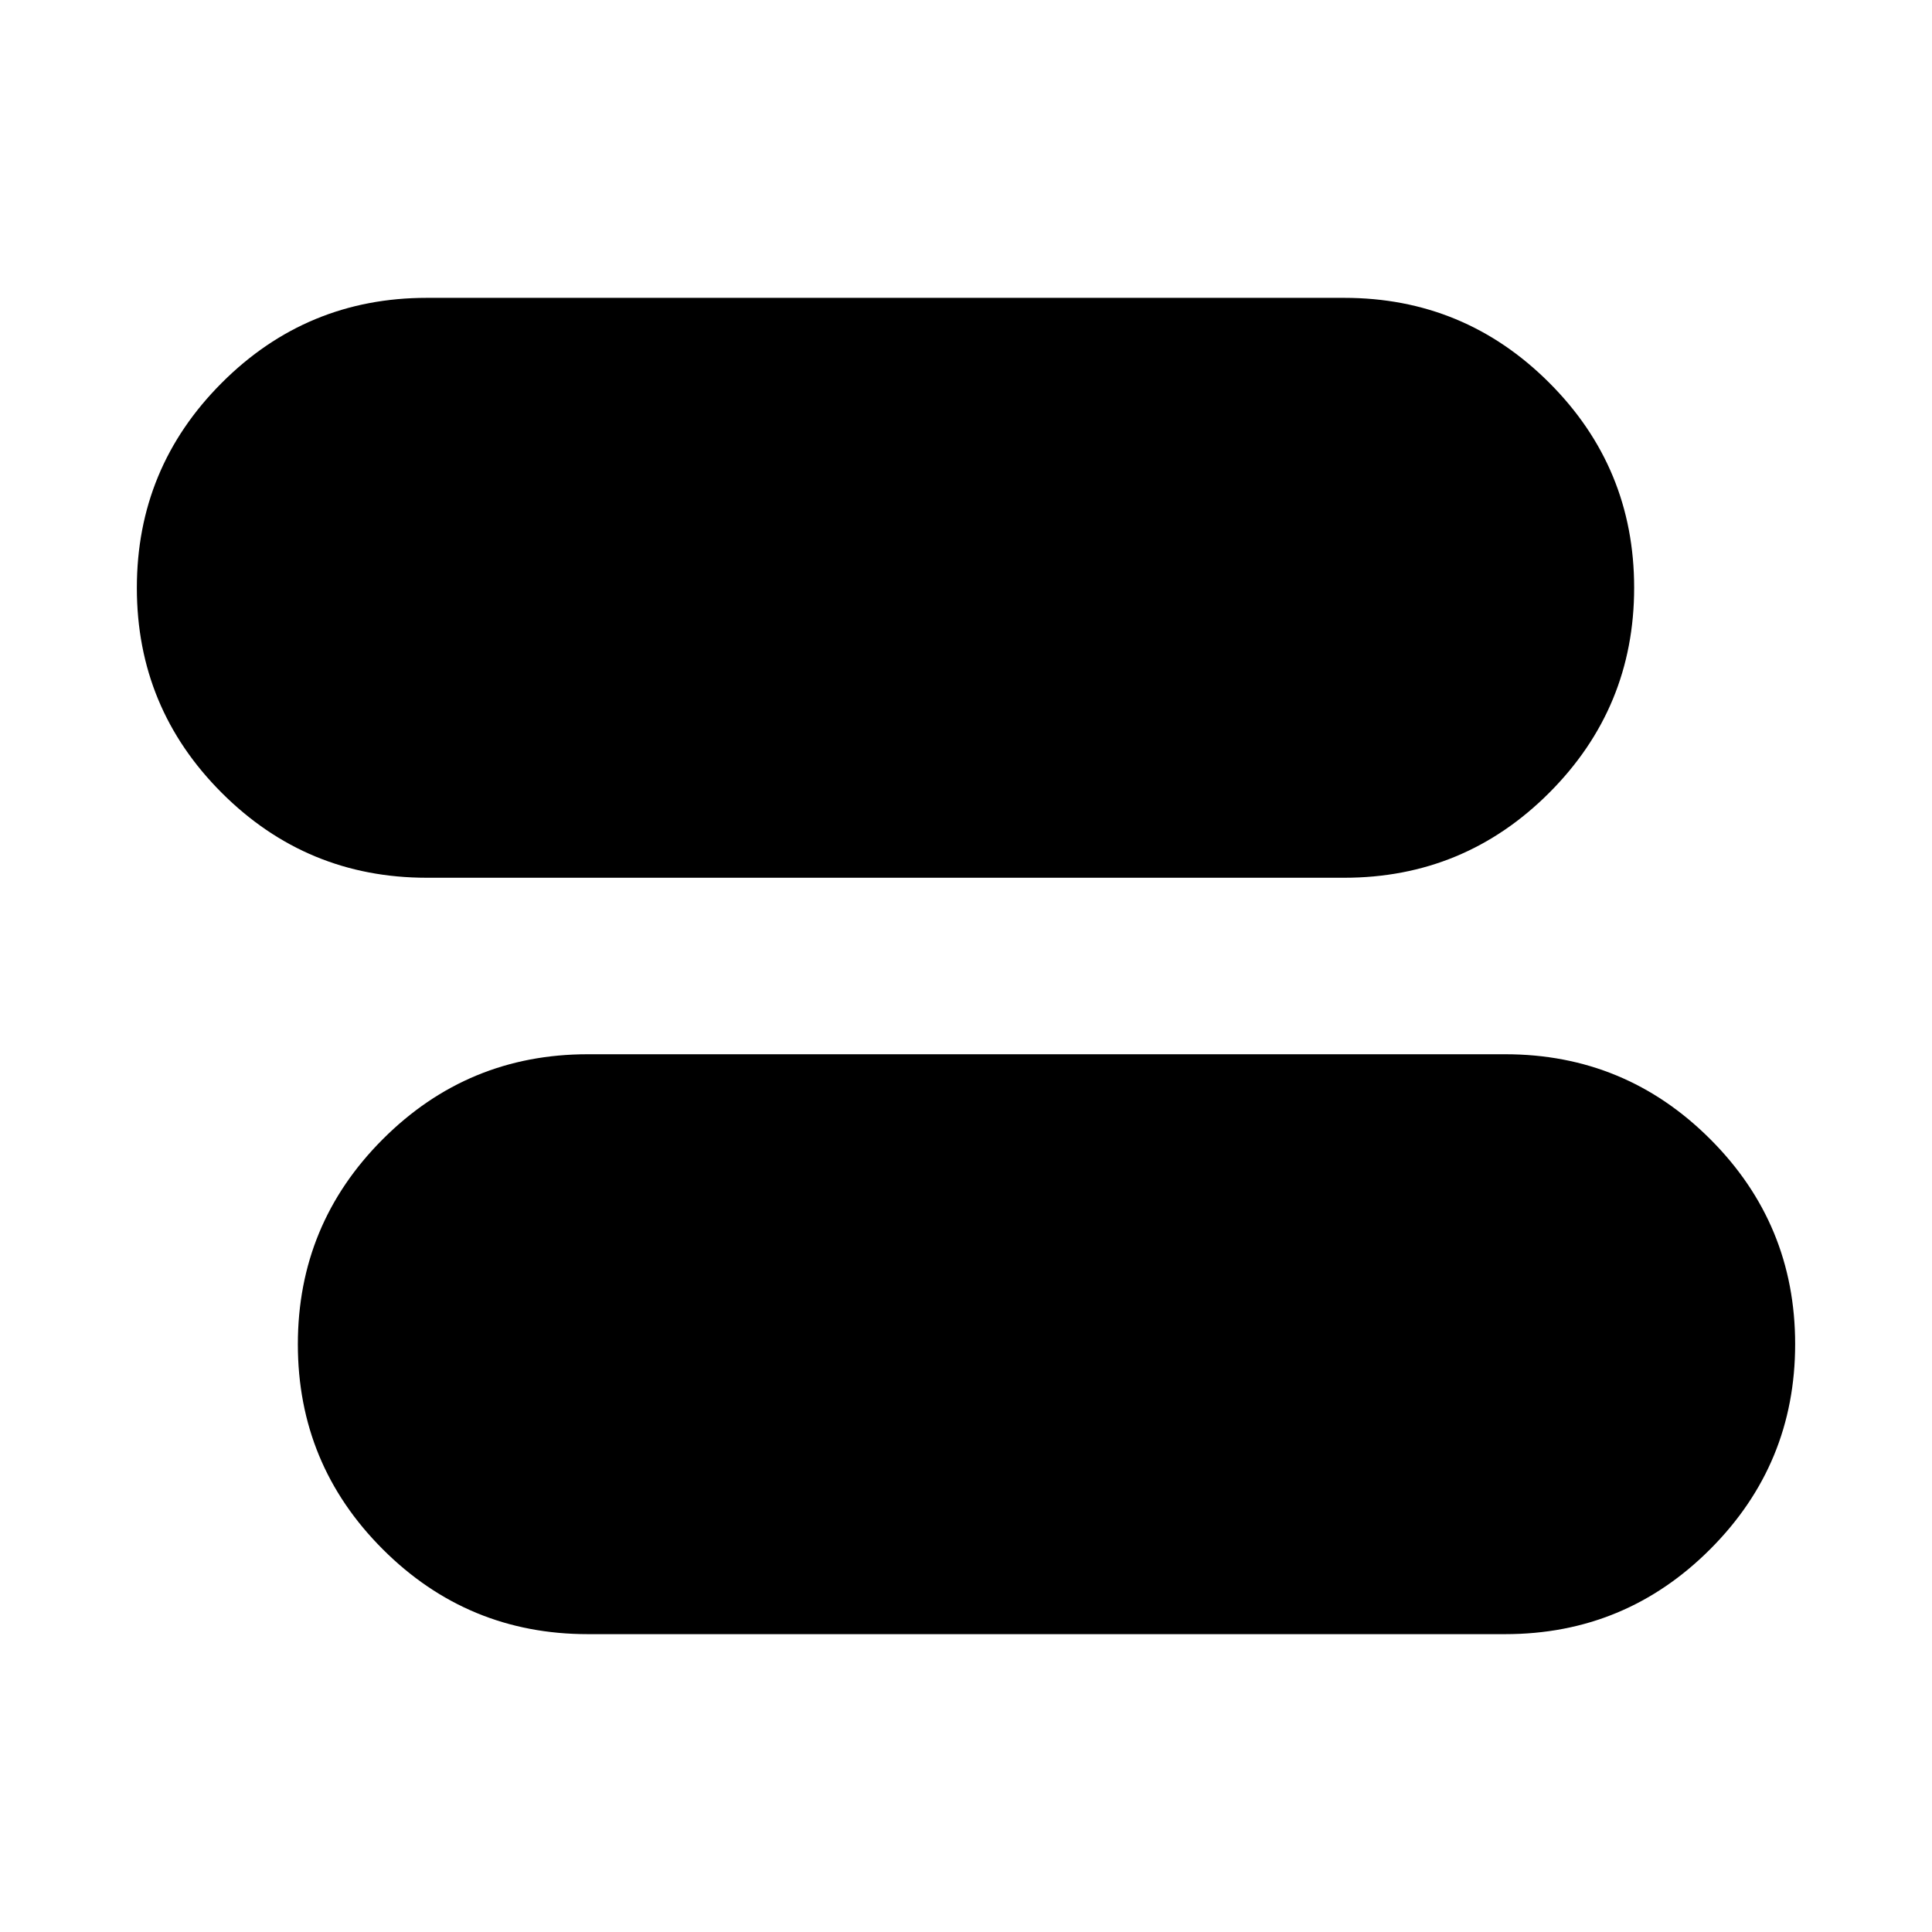 <svg xmlns="http://www.w3.org/2000/svg" height="24" viewBox="0 -960 960 960" width="24"><path d="M292.08-148q-59.69 0-101.88-42.18Q148-232.36 148-292.03q0-59.68 42.2-101.9 42.19-42.22 101.88-42.22h455.84q59.69 0 101.88 42.18Q892-351.79 892-292.12q0 59.67-42.2 101.89Q807.61-148 747.92-148H292.08Zm-80-375.85q-59.69 0-101.88-42.18Q68-608.21 68-667.88q0-59.67 42.2-101.89Q152.39-812 212.08-812h455.84q59.69 0 101.88 42.18Q812-727.64 812-667.97q0 59.68-42.2 101.9-42.19 42.22-101.88 42.22H212.08Z"/></svg>